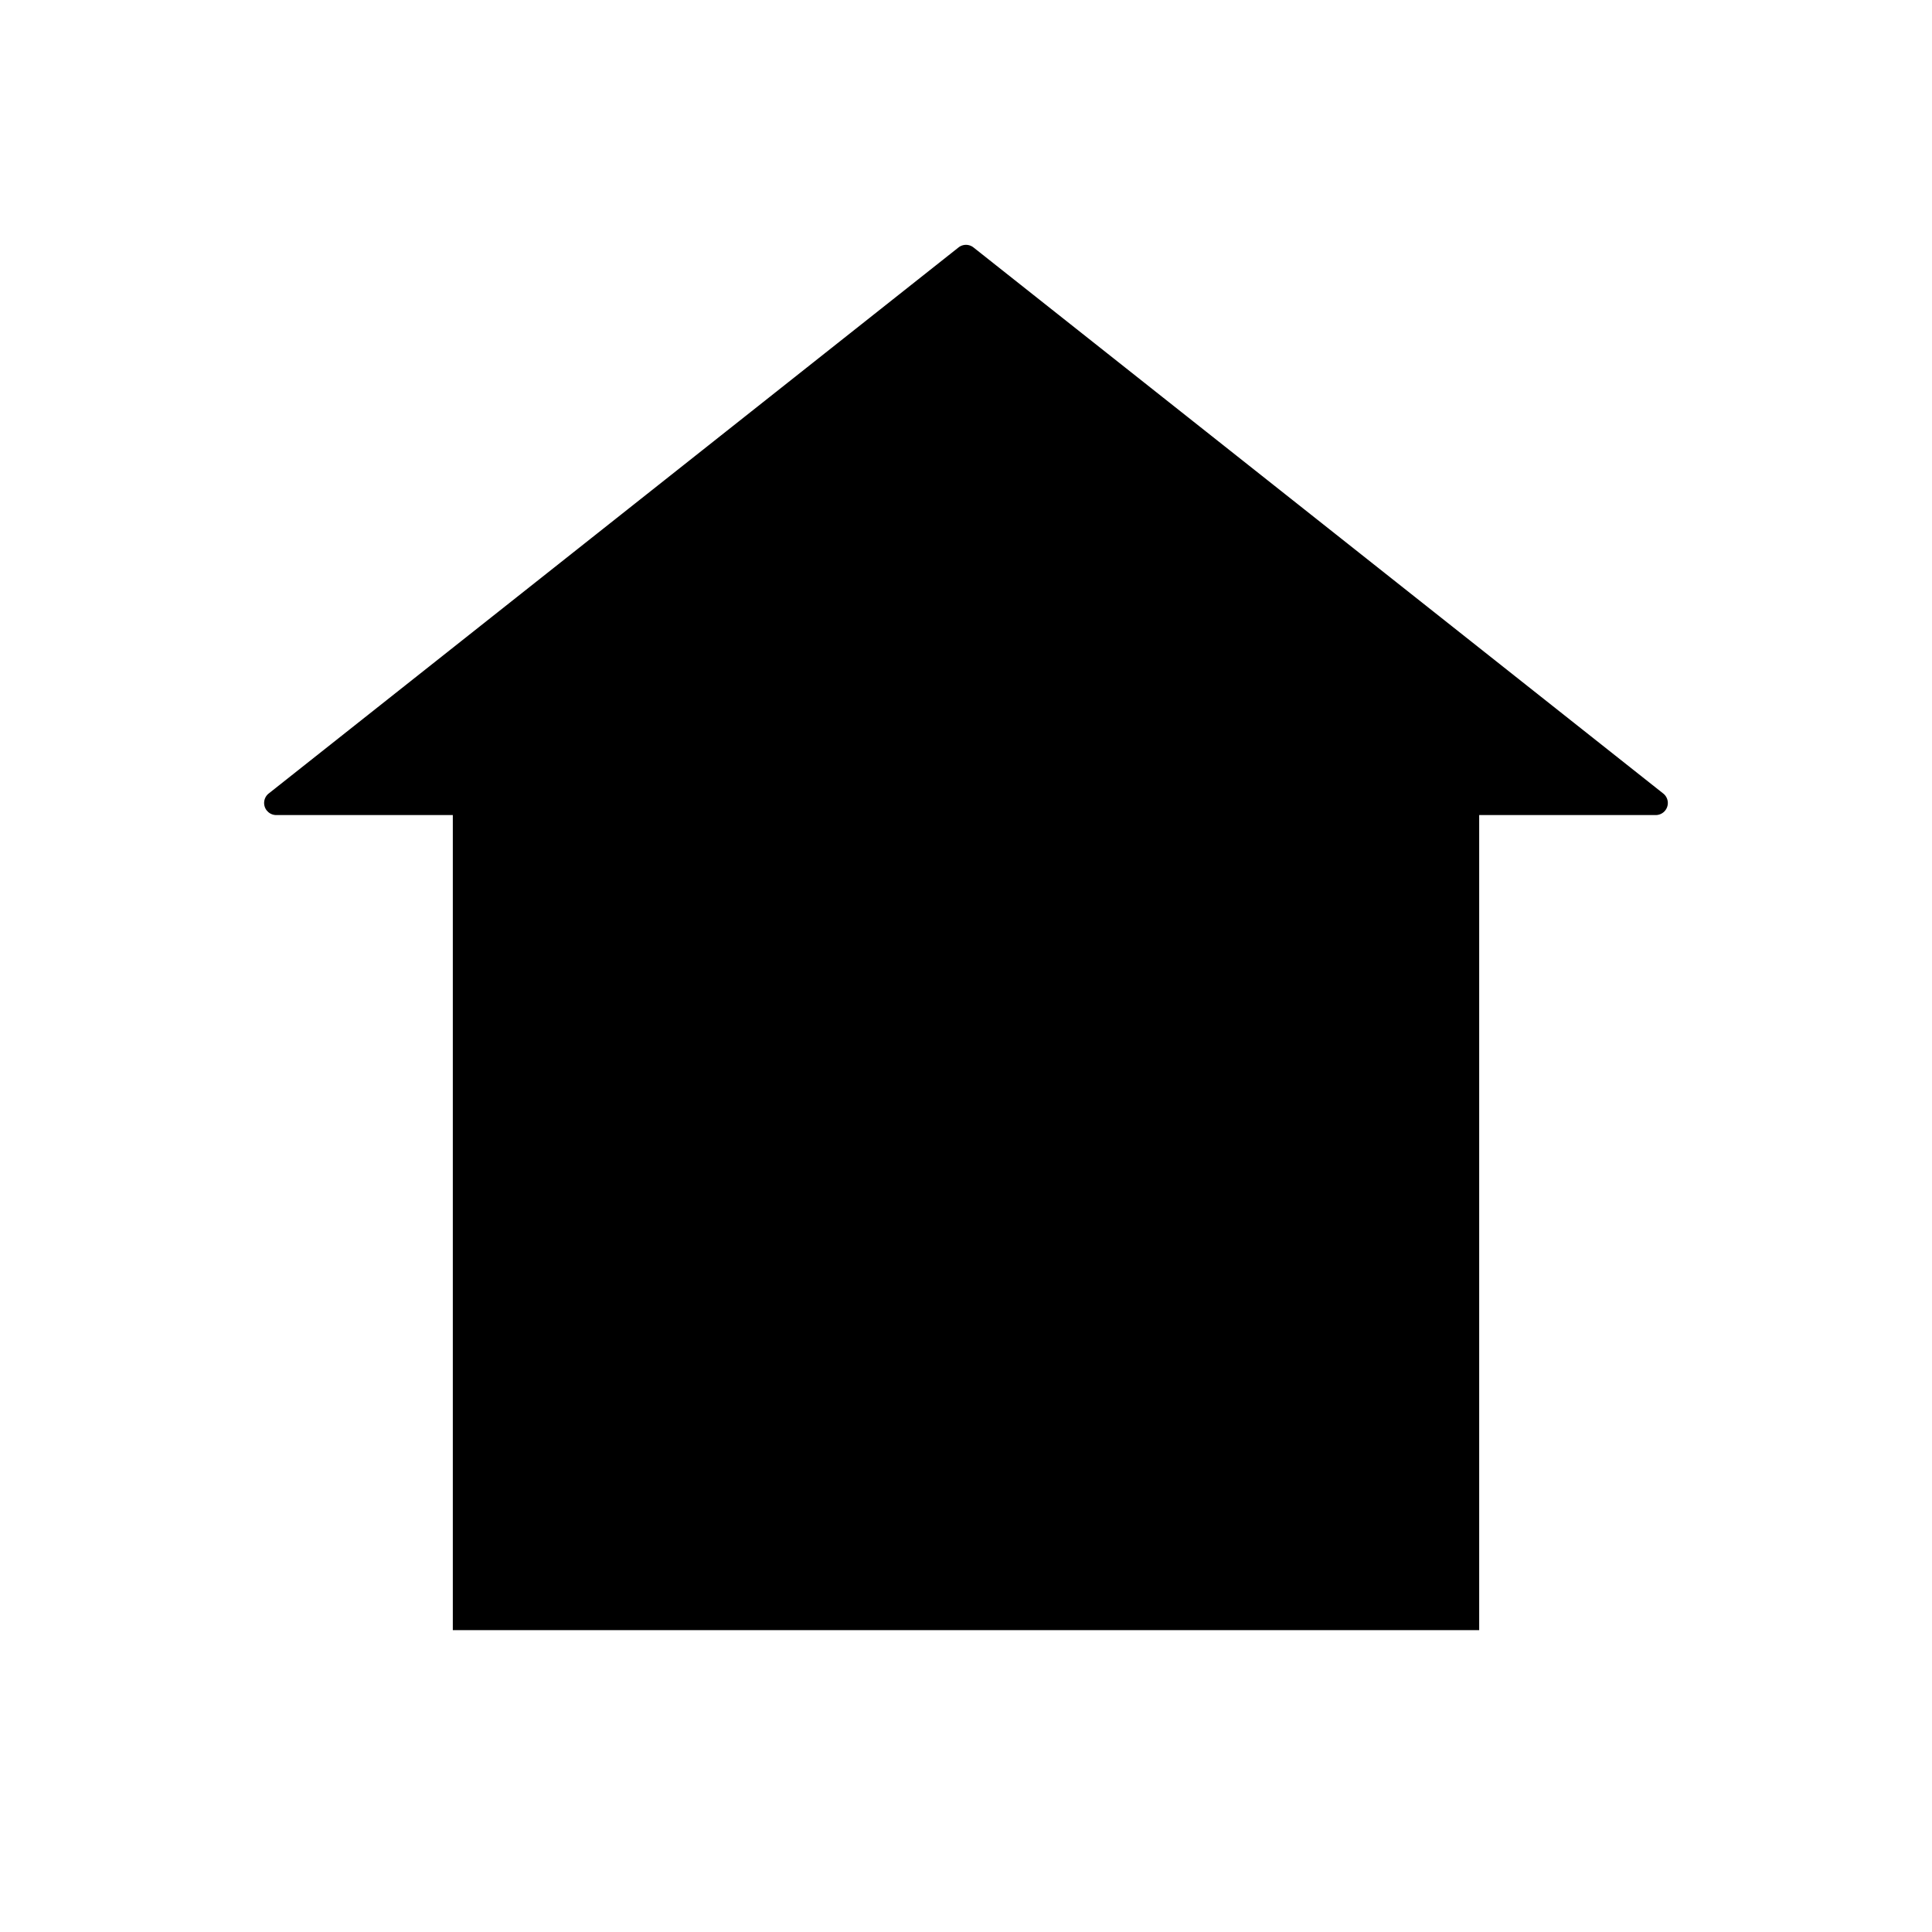 <svg width="64" height="64" viewBox="0 0 64 64" xmlns="http://www.w3.org/2000/svg"><title>514CF830-ACB9-48C3-B533-25B925A82D5A</title><g fill="none" fill-rule="evenodd"><path d="M31.752 8.197a.4.4 0 0 1 .496 0l22.85 18.09a.4.4 0 0 1-.248.713H49v27H15V27H9.15a.4.4 0 0 1-.264-.1l-.05-.052a.4.4 0 0 1 .065-.562z" fill="#000"/></g></svg>